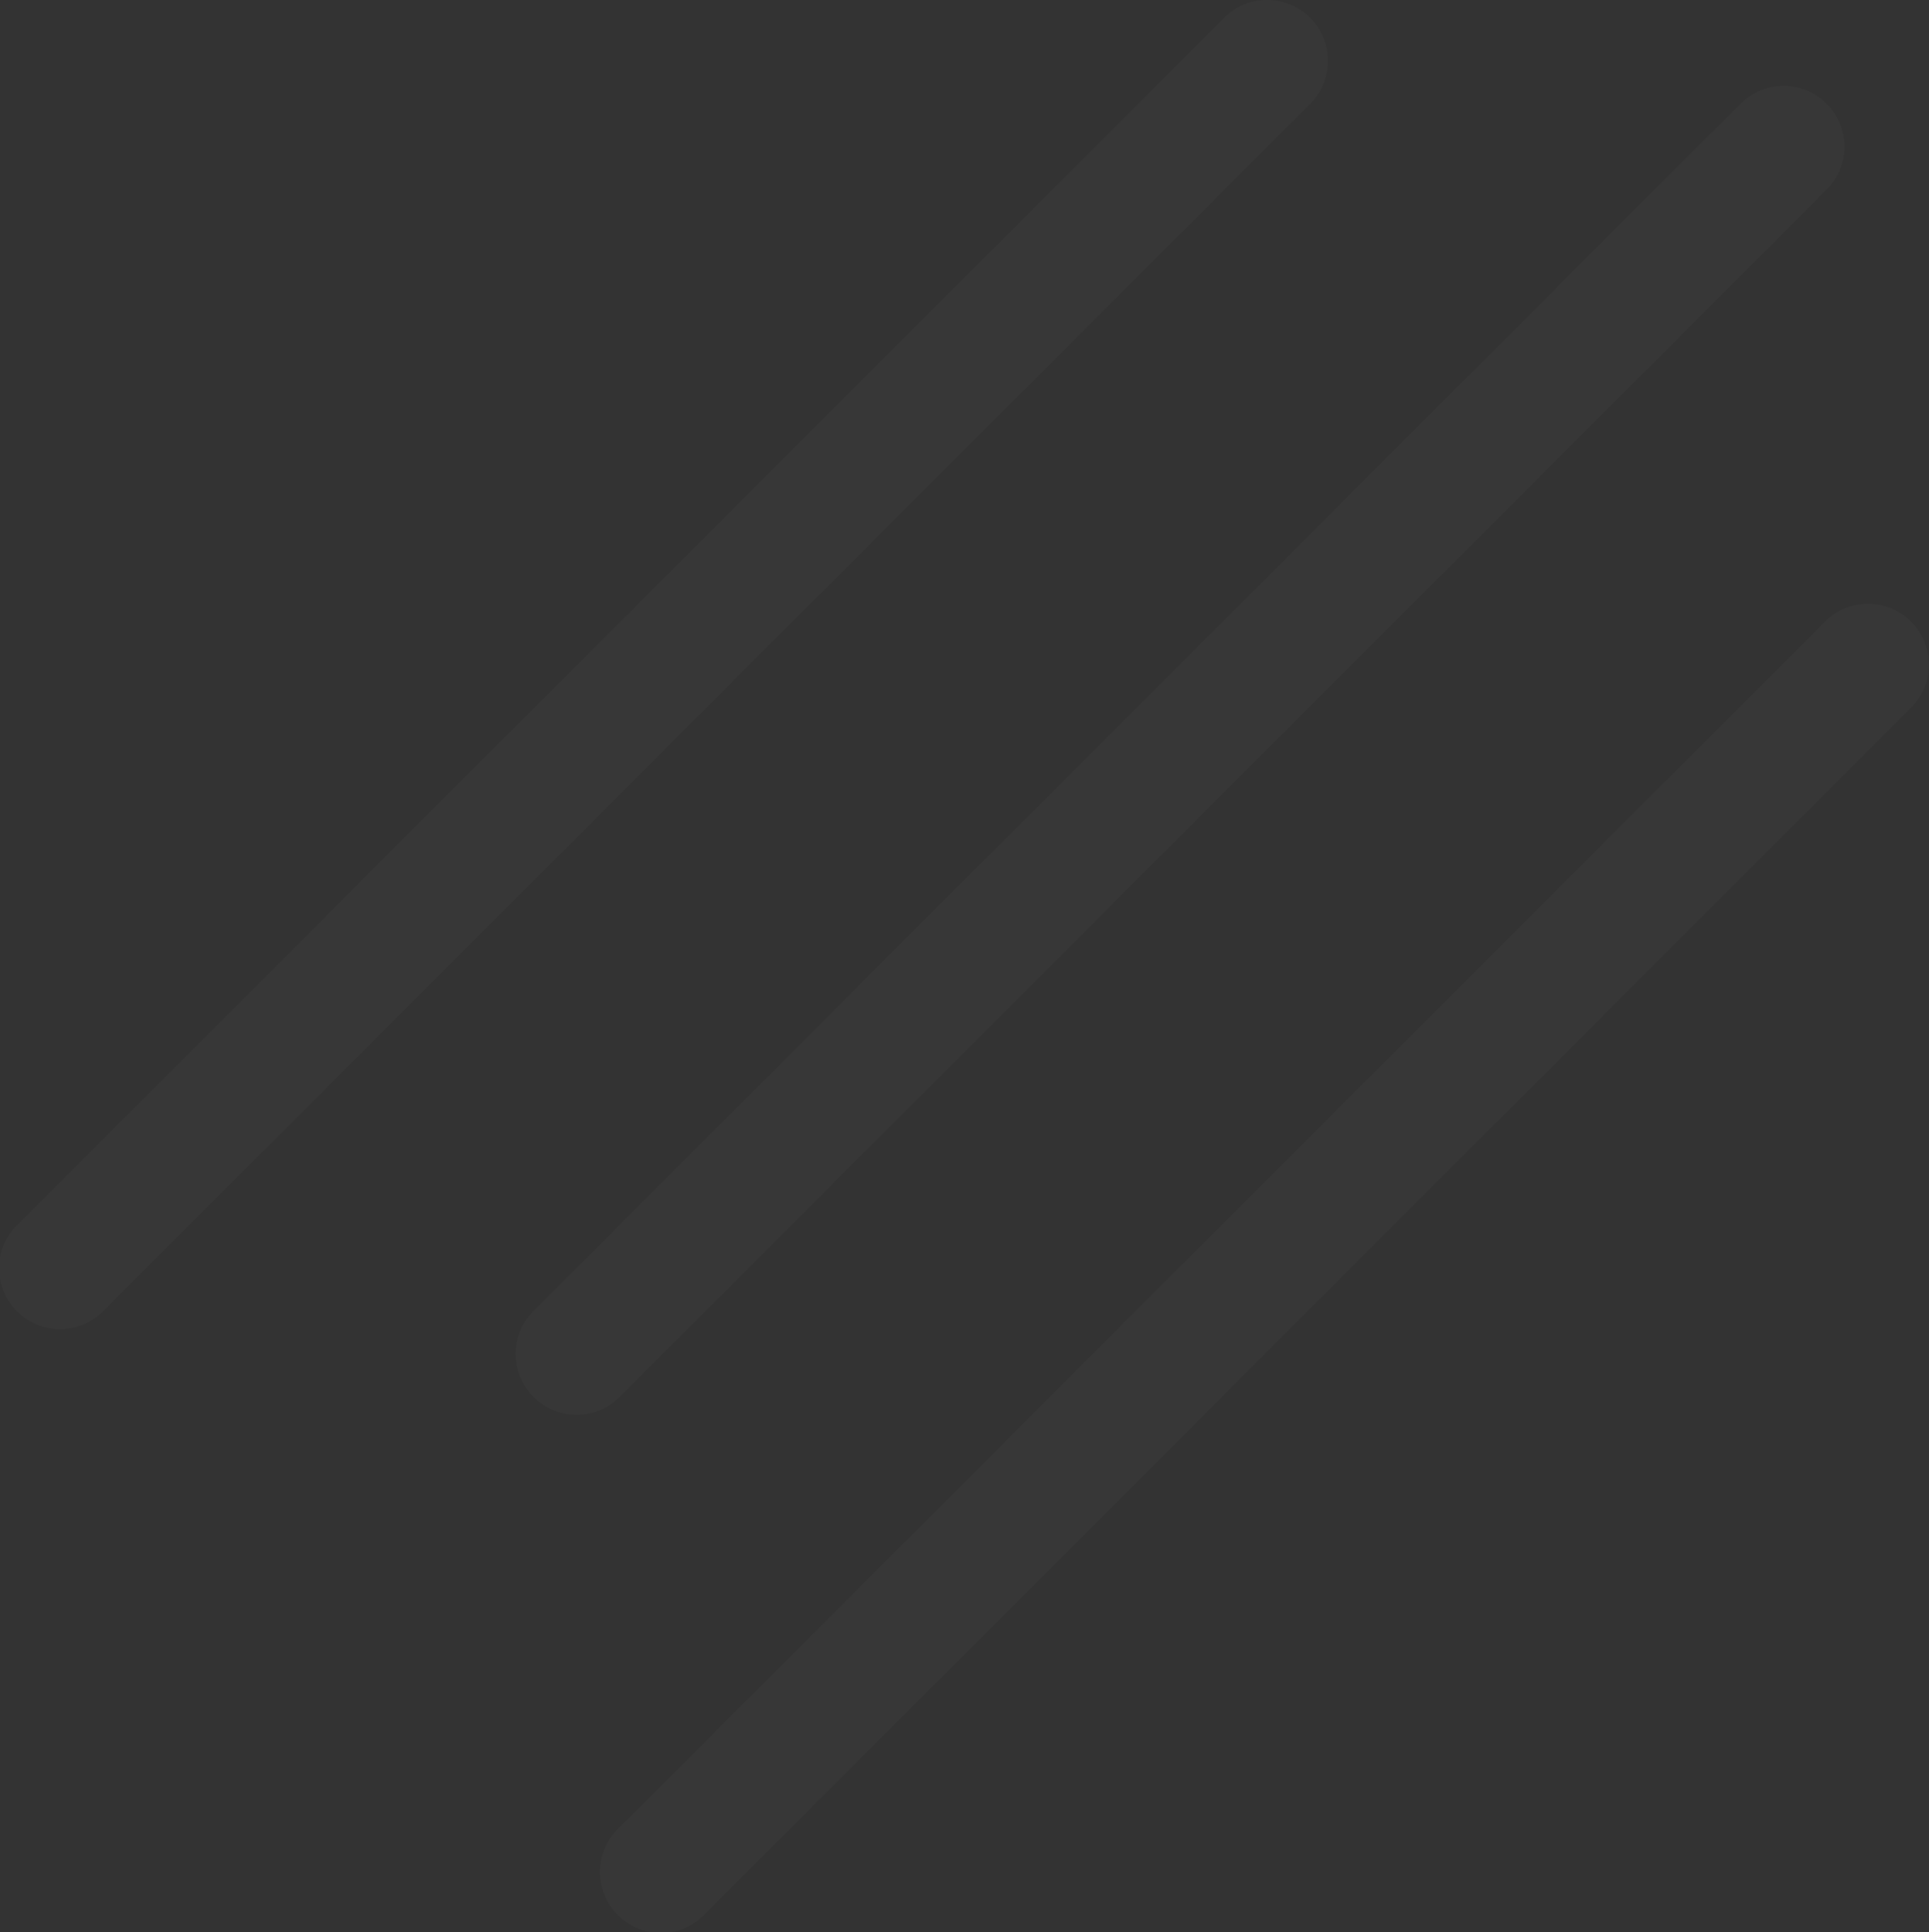 <svg xmlns="http://www.w3.org/2000/svg" width="618" height="619" viewBox="0 0 618 619">
  <rect x="0" y="0" width="618" height="619" fill="#333333" stroke="none"/>
<defs>
    <style>
      .cls-1 {
        fill: #fff;
        fill-rule: evenodd;
        opacity: 0.02;
      }
    </style>
  </defs>
  <path id="Rounded_Rectangle_3_copy_3" data-name="Rounded Rectangle 3 copy 3" class="cls-1" d="M909.736,175.693a19.514,19.514,0,0,1-.017,27.592L523.28,589.822a19.5,19.5,0,1,1-27.567-27.575L882.151,175.711A19.5,19.5,0,0,1,909.736,175.693Zm165.494,27.486a19.518,19.518,0,0,1-.02,27.592L688.773,617.308a19.5,19.5,0,1,1-27.567-27.575L1047.64,203.2A19.509,19.509,0,0,1,1075.23,203.179Zm27.04,165.977a19.518,19.518,0,0,1-.02,27.592L715.81,783.284a19.5,19.5,0,1,1-27.567-27.574L1074.68,369.173A19.51,19.51,0,0,1,1102.27,369.156Z" transform="translate(-490 -170)"/>
</svg>
